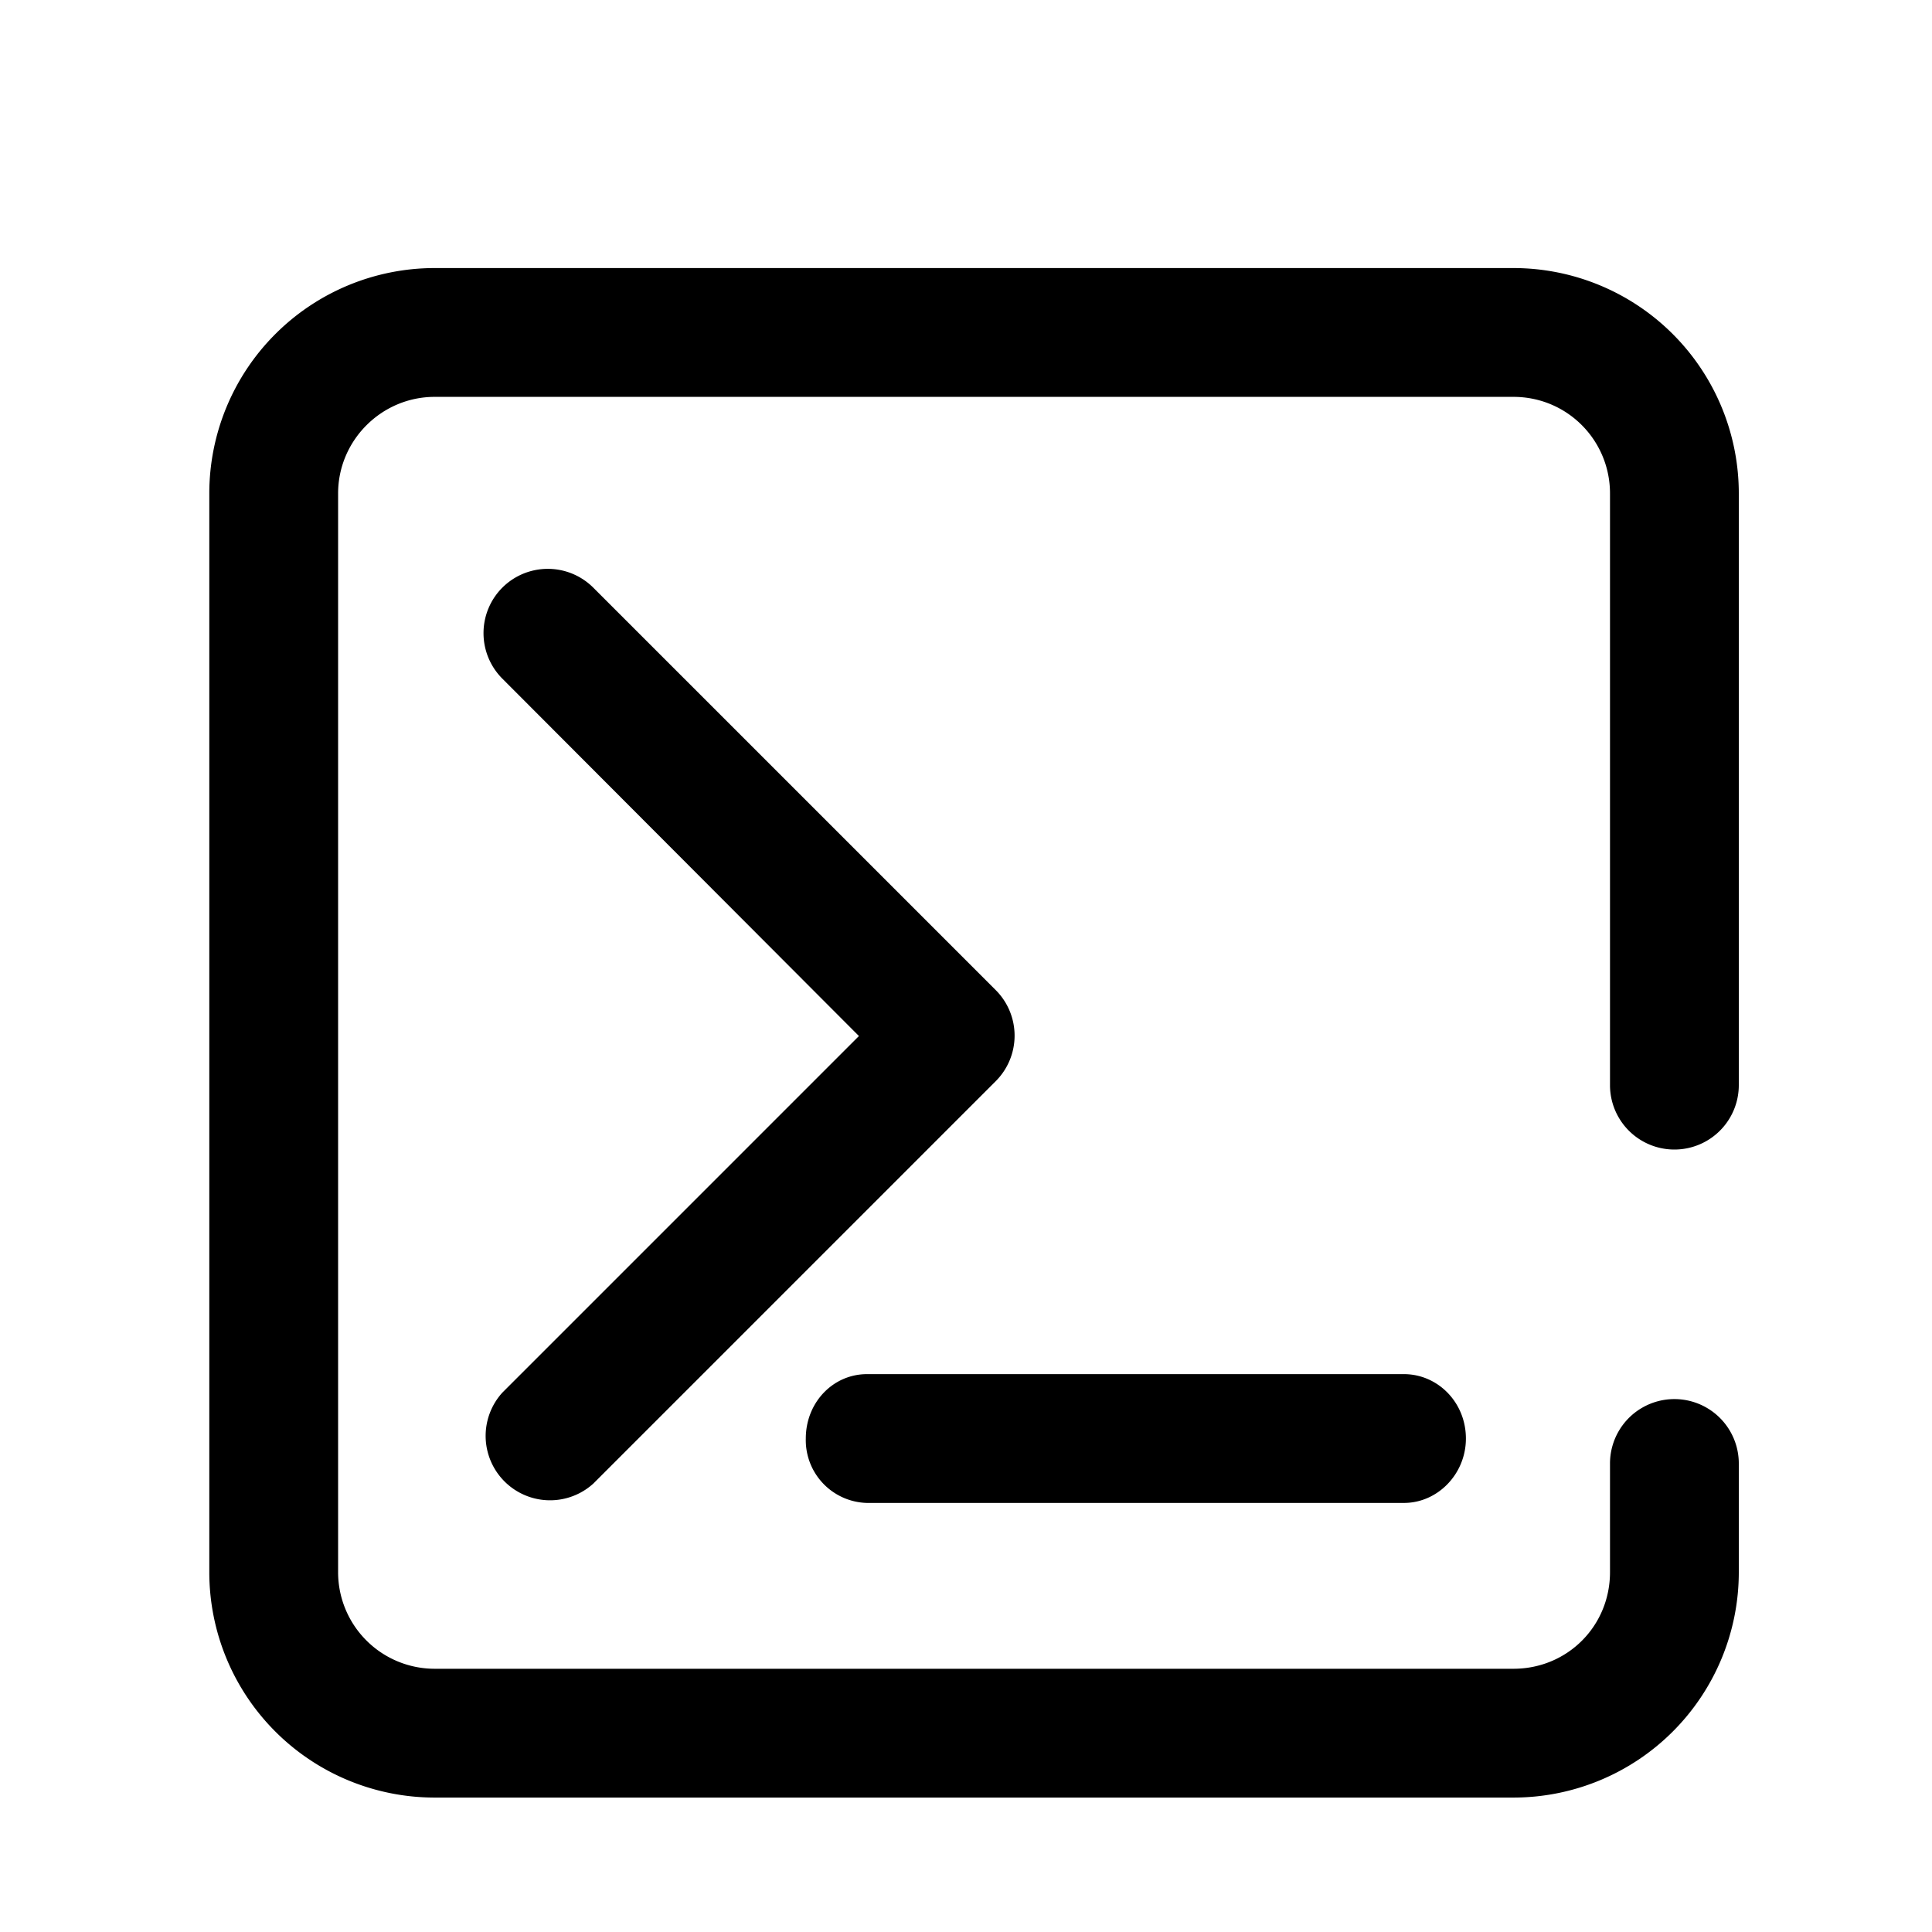 <svg viewBox="0 0 24 24" focusable="false"><path clipRule="evenodd" d="M5.4 3.33a2.8 2.8 0 00-2.8 2.8v13.4a2.8 2.8 0 002.8 2.8h13.4a2.8 2.8 0 002.8-2.8v-1.35a.8.8 0 00-1.6 0v1.35c0 .67-.53 1.2-1.2 1.2H5.4a1.2 1.2 0 01-1.2-1.2V6.13c0-.66.54-1.2 1.2-1.2h13.4c.67 0 1.2.54 1.2 1.2v7.35a.8.8 0 101.6 0V6.13a2.8 2.8 0 00-2.8-2.8H5.4zm.84 3.97a.8.8 0 011.13 0l5 5a.8.8 0 010 1.13l-5 5a.8.8 0 01-1.13-1.13l4.43-4.43-4.43-4.44a.8.8 0 010-1.13zm4.53 9.77h6.67c.42 0 .77.35.77.8 0 .44-.35.8-.77.8h-6.67a.78.78 0 01-.76-.8c0-.45.34-.8.76-.8z" fill-rule="evenodd" /></svg>
